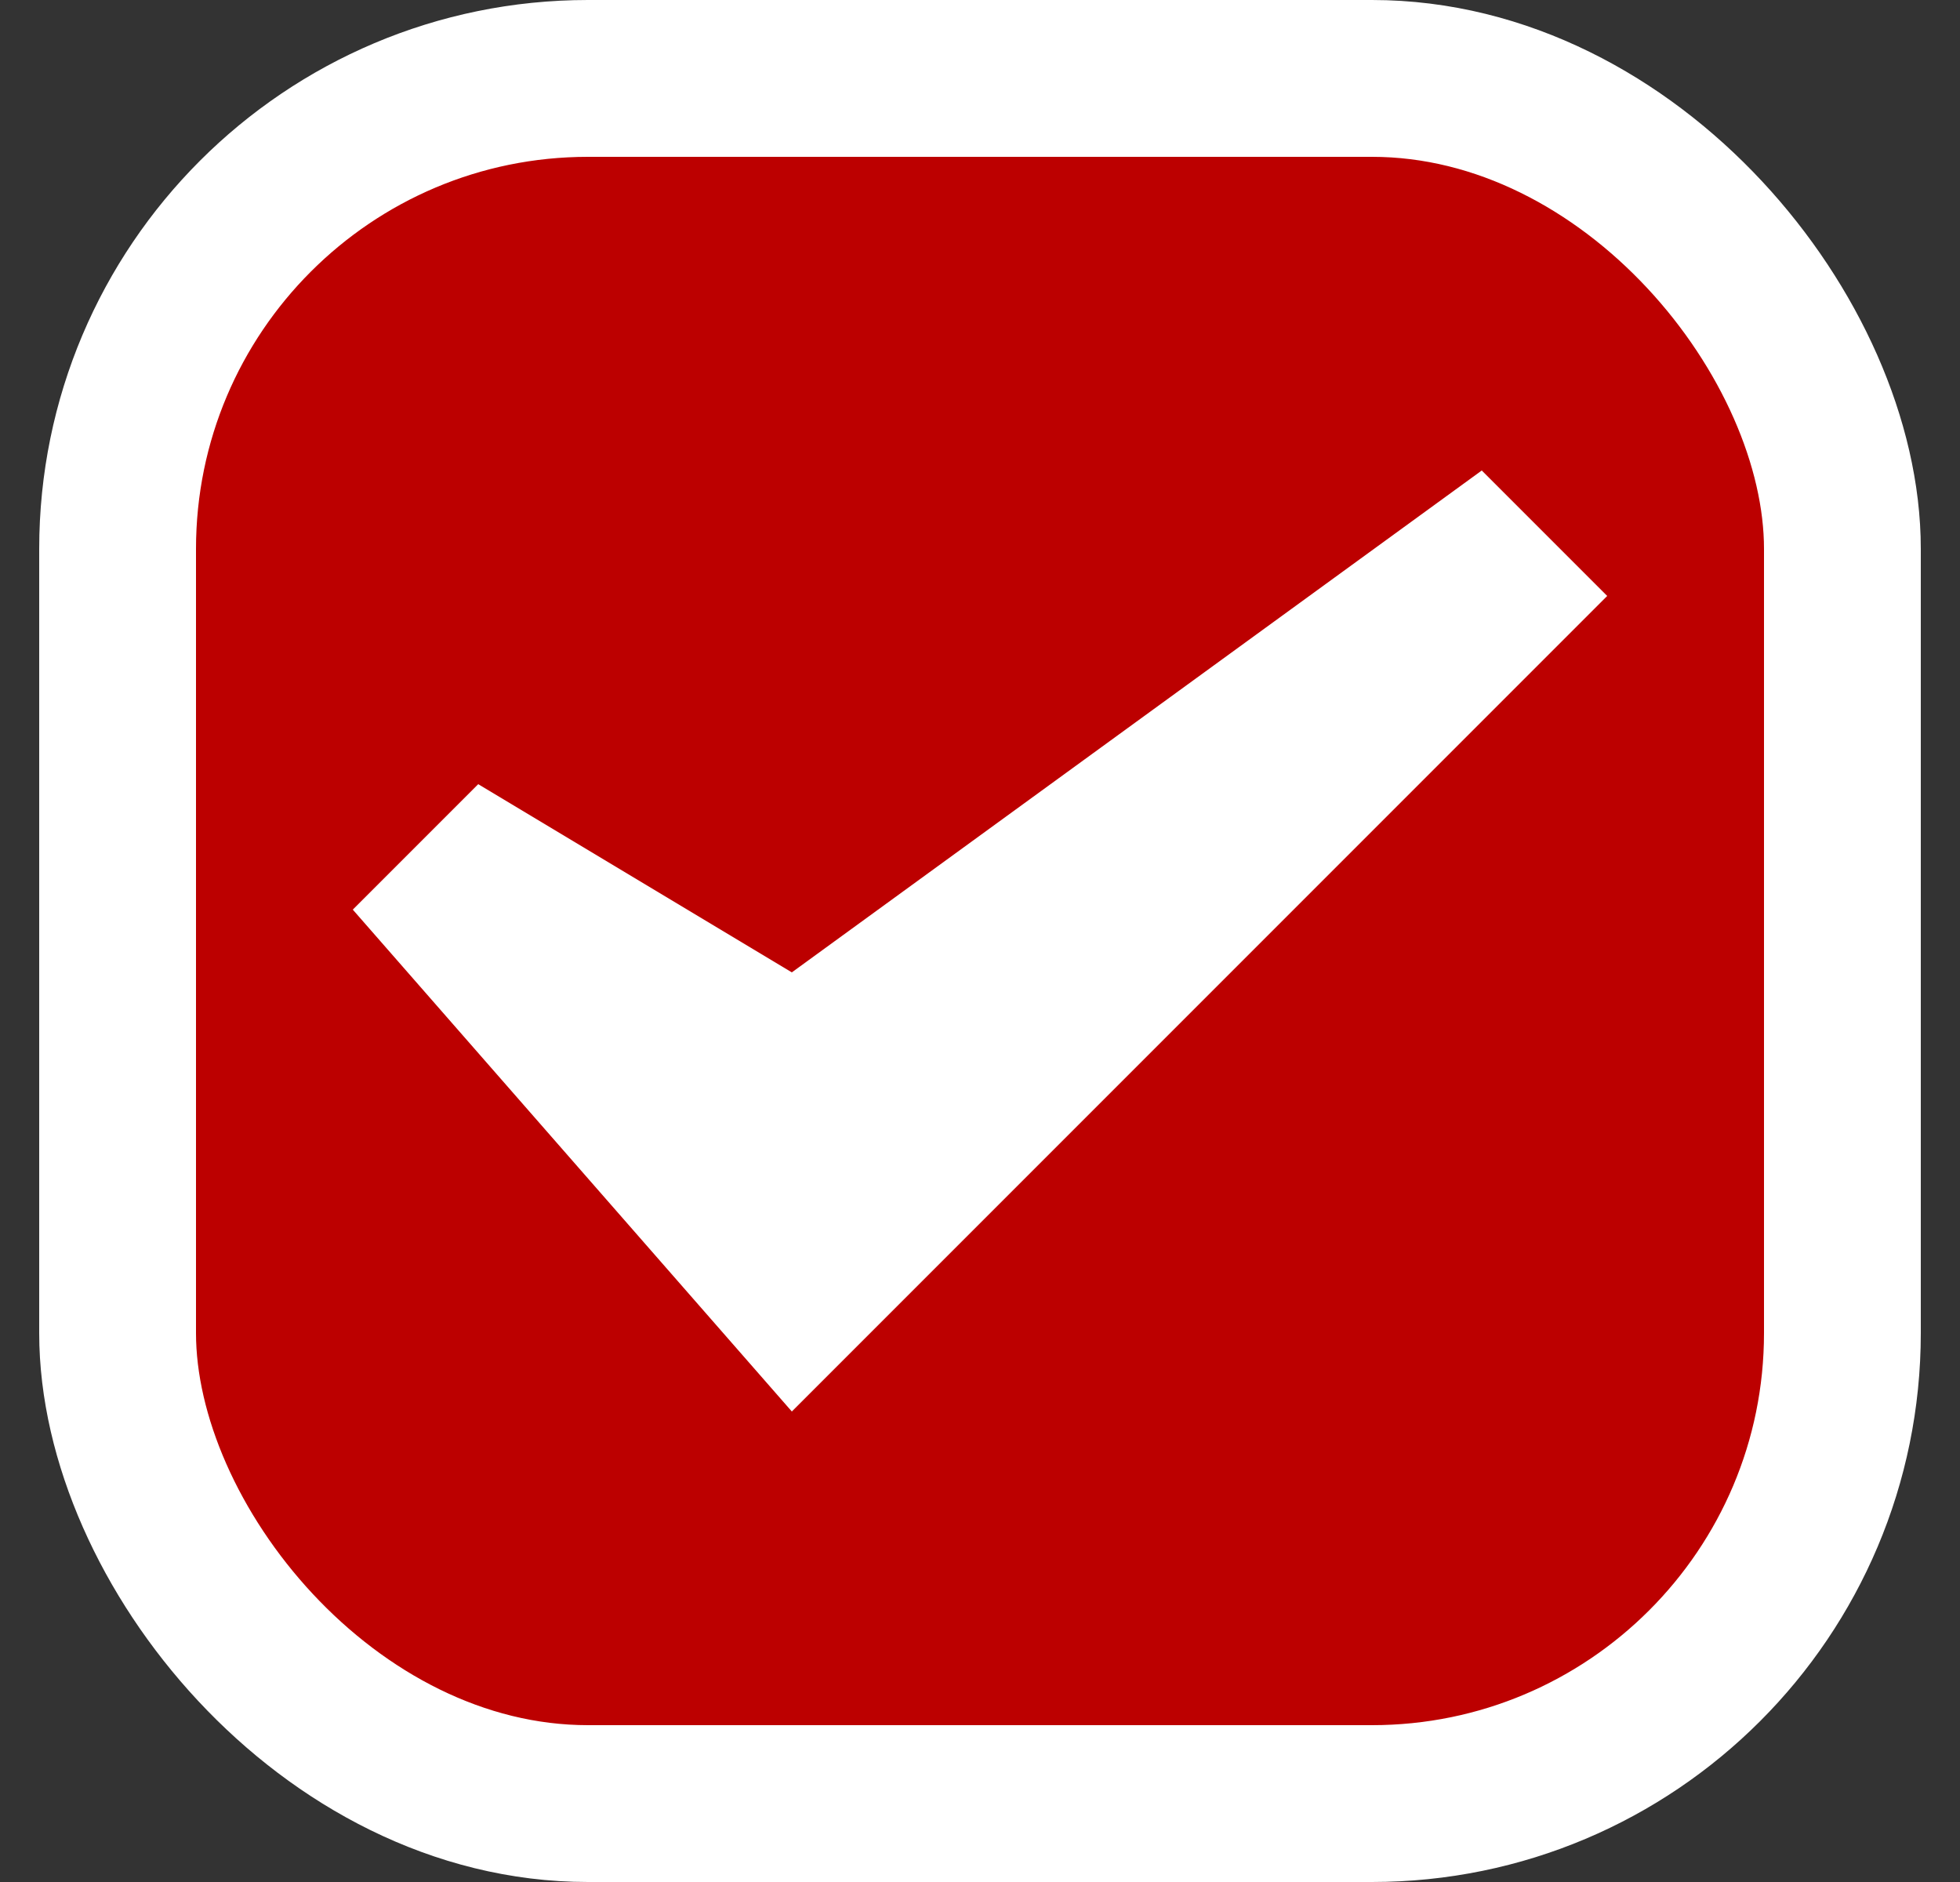 <svg width="25" height="24" viewBox="0 0 25 24" fill="none" xmlns="http://www.w3.org/2000/svg">
<rect x="0" y="0" width="25" height="24" fill="#333333" stroke="none"/>
<rect x="1.5" y="1" width="22" height="22" rx="6" fill="#BC0000" stroke="white" stroke-width="2"/>
<path d="M10.1 12.4L6.1 10L4.5 11.6L10.1 18L20.5 7.6L18.9 6L10.1 12.4Z" fill="white"/>
</svg>

